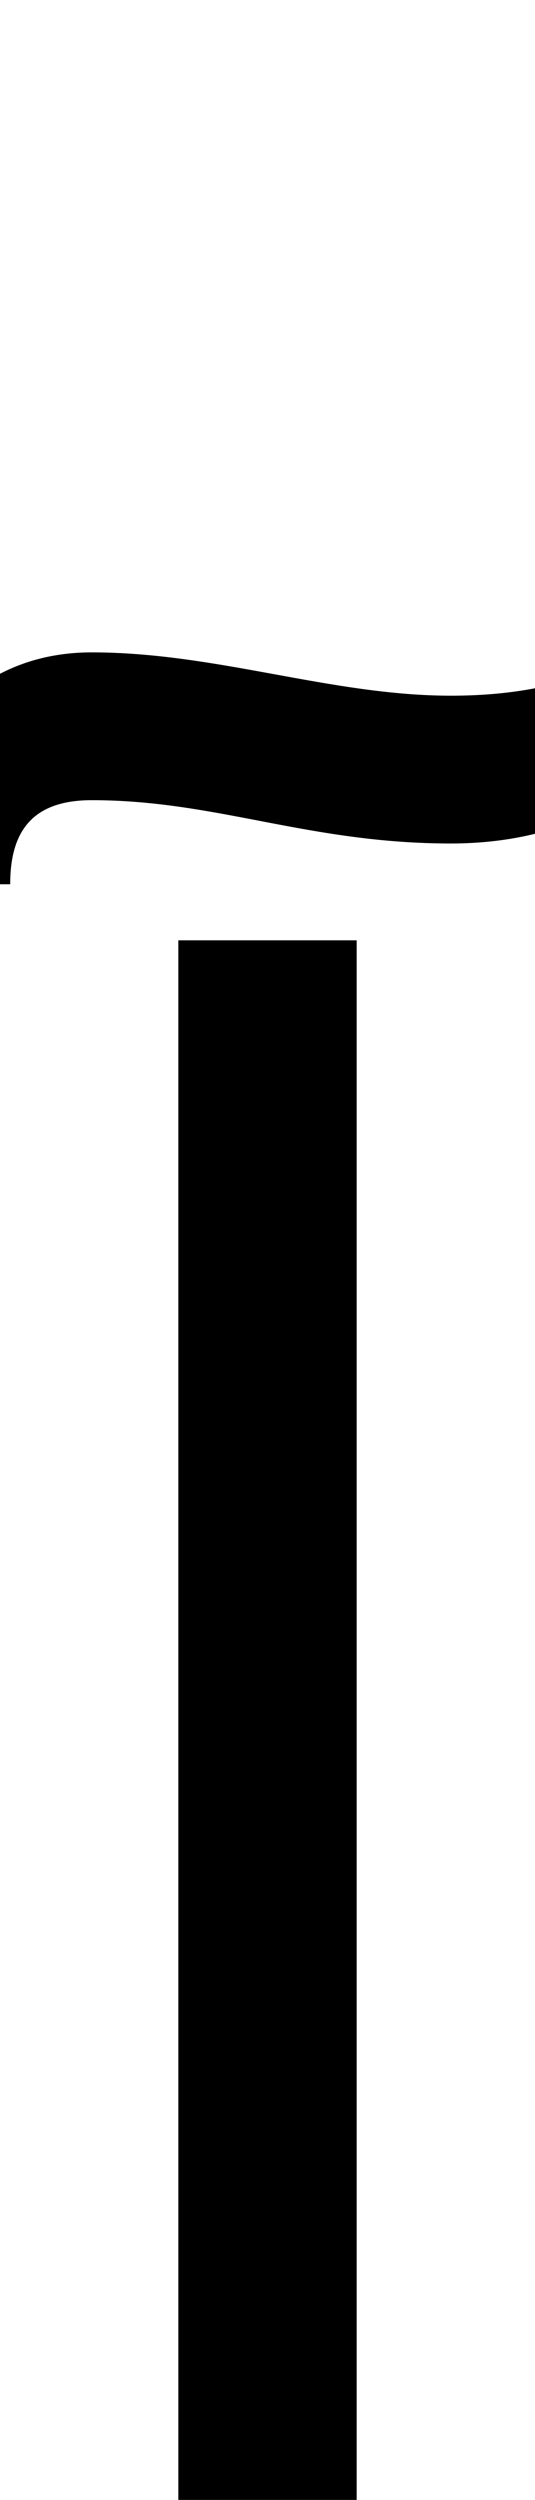 <svg xmlns="http://www.w3.org/2000/svg" viewBox="0 0 210 981"><path d="M-42,347h46c0-20,8-33,32-33c49,0,85,17,141,17c23,0,43-5,60-14v-55c-19,8-39,11-60,11c-47,0-92-17-141-17c-47,0-78,36-78,91ZM140,981v-612h-70v612Z"></path></svg>